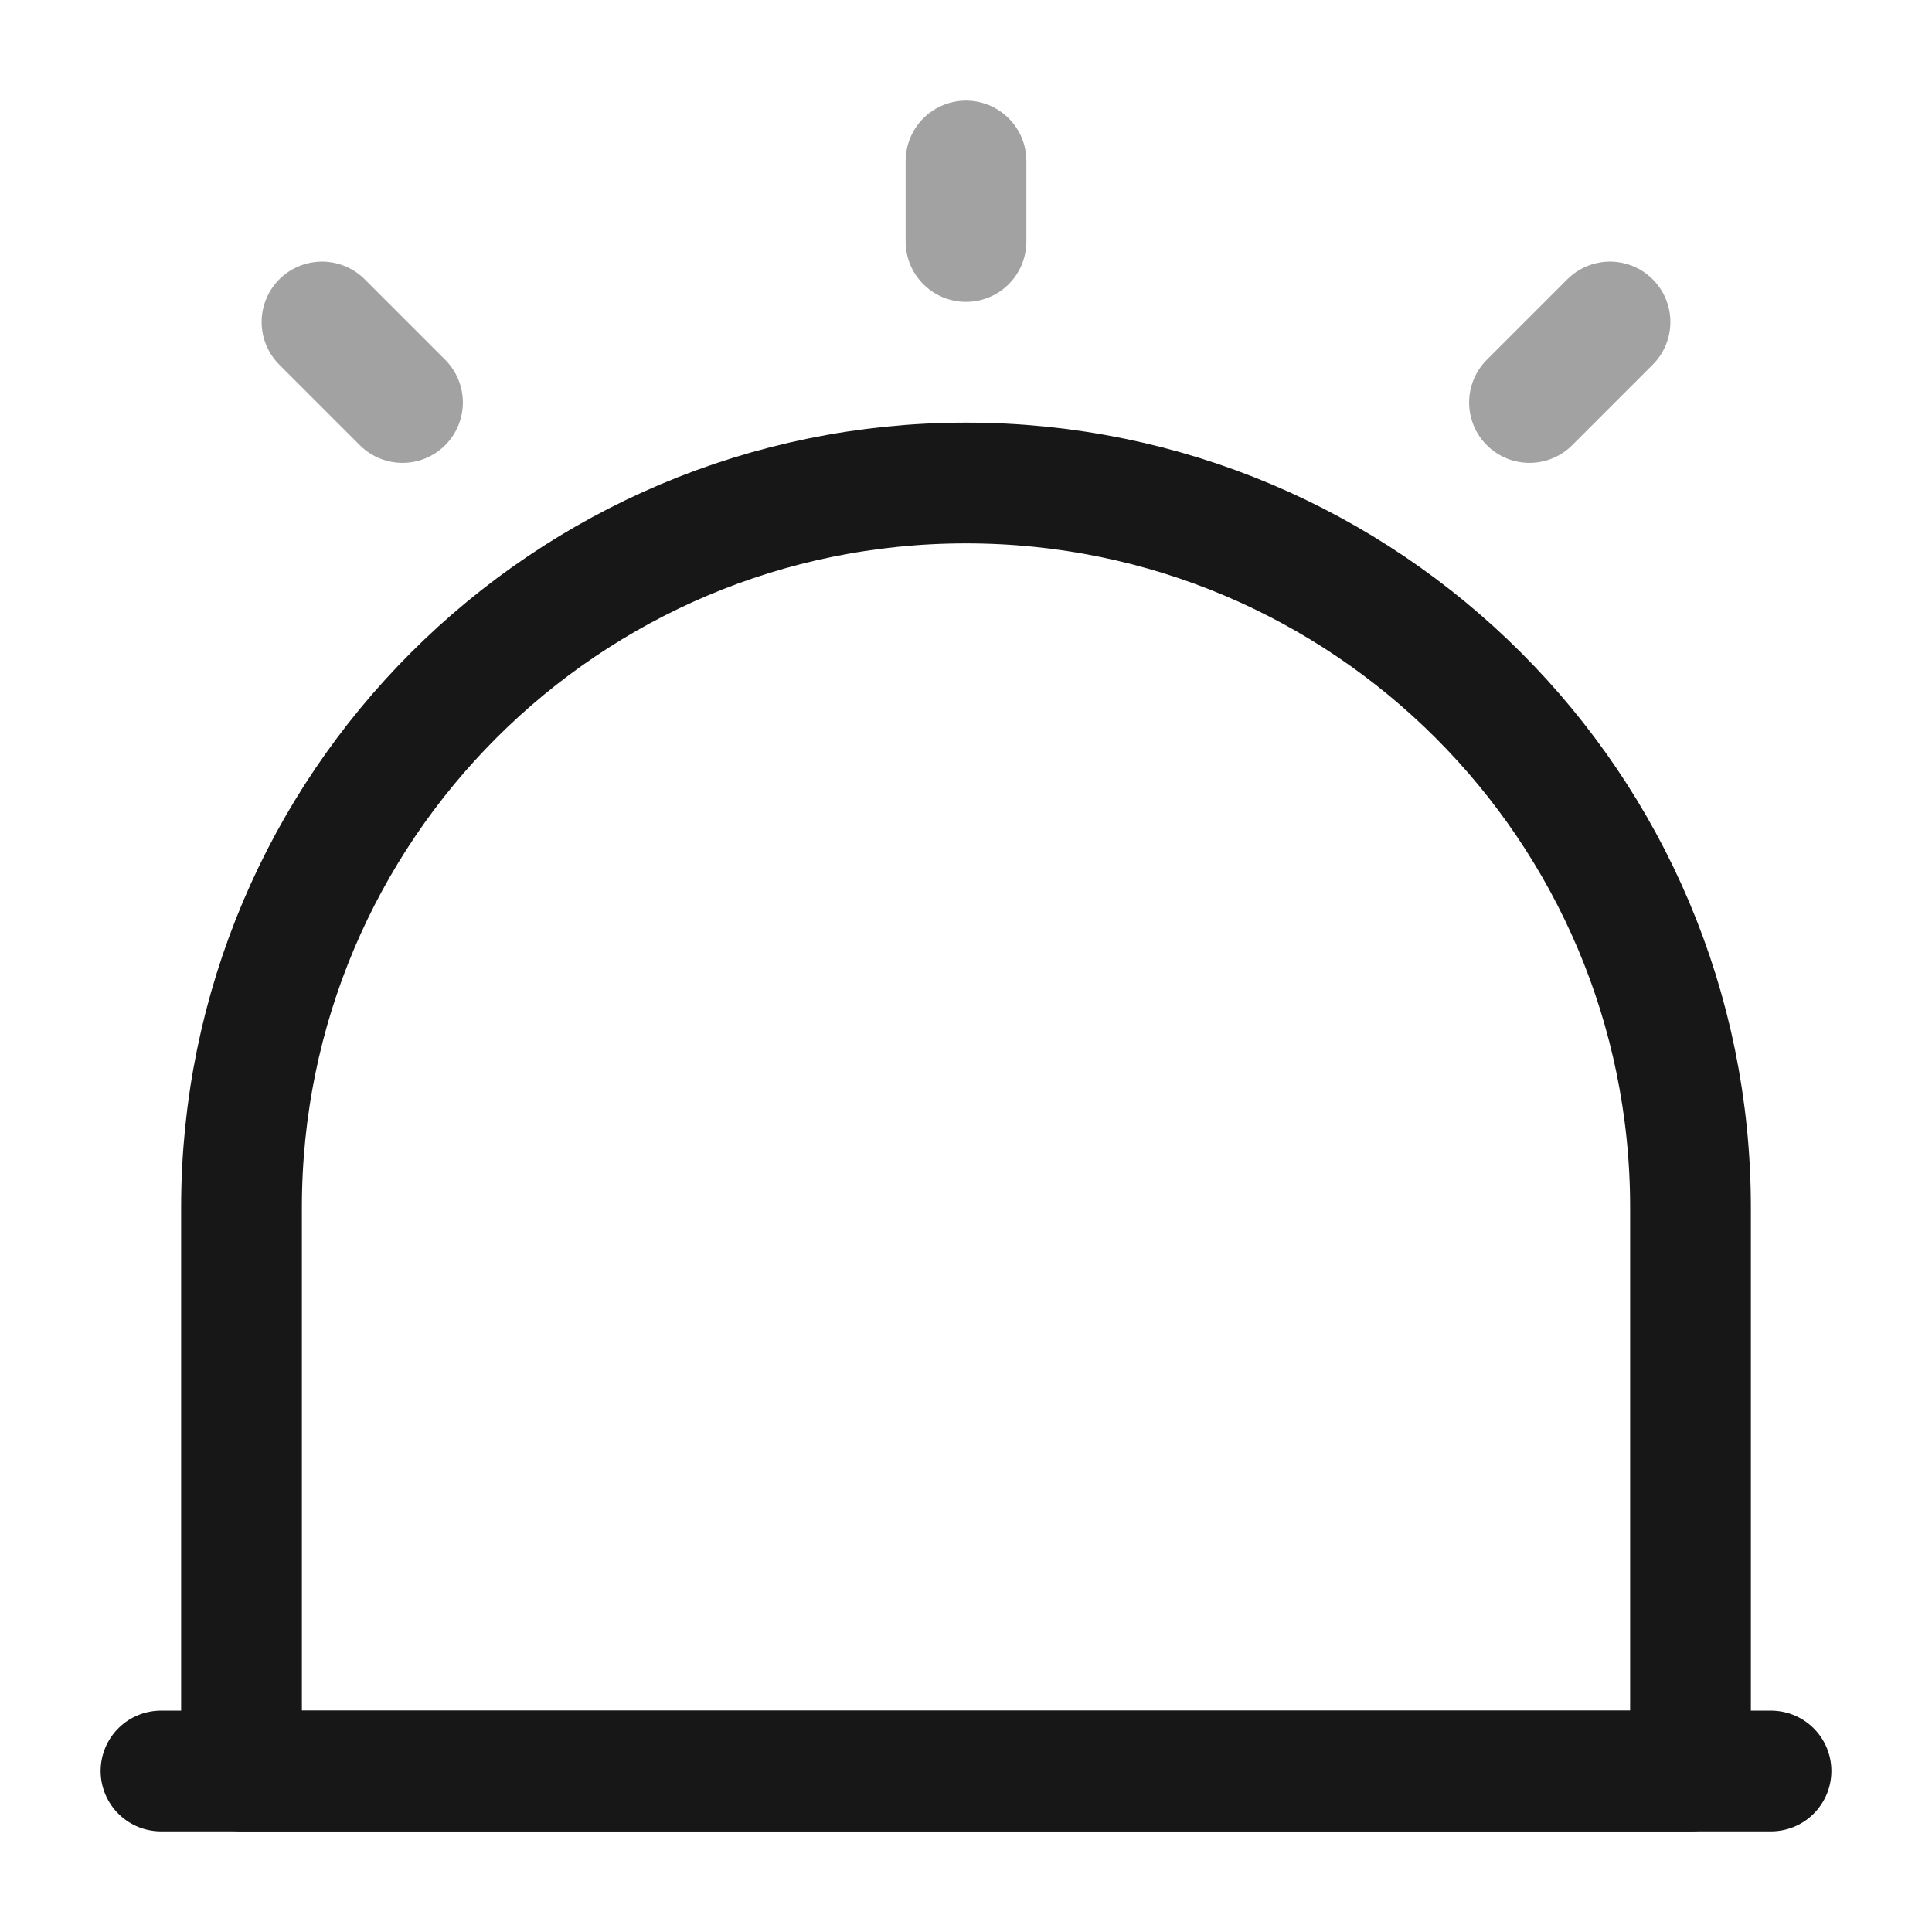 <svg width="24" height="24" viewBox="0 0 24 24" fill="none" xmlns="http://www.w3.org/2000/svg">
<path d="M2 22H22" stroke="#171717" stroke-width="1.5" stroke-linecap="round" stroke-linejoin="round"/>
<path d="M12 6C7.03 6 3 10.03 3 15V22H21V15C21 10.03 16.97 6 12 6Z" stroke="#171717" stroke-width="1.5" stroke-linecap="round" stroke-linejoin="round"/>
<path opacity="0.4" d="M12 2V3" stroke="#171717" stroke-width="1.5" stroke-linecap="round" stroke-linejoin="round"/>
<path opacity="0.4" d="M4 4L5 5" stroke="#171717" stroke-width="1.5" stroke-linecap="round" stroke-linejoin="round"/>
<path opacity="0.4" d="M20 4L19 5" stroke="#171717" stroke-width="1.5" stroke-linecap="round" stroke-linejoin="round"/>
</svg>
